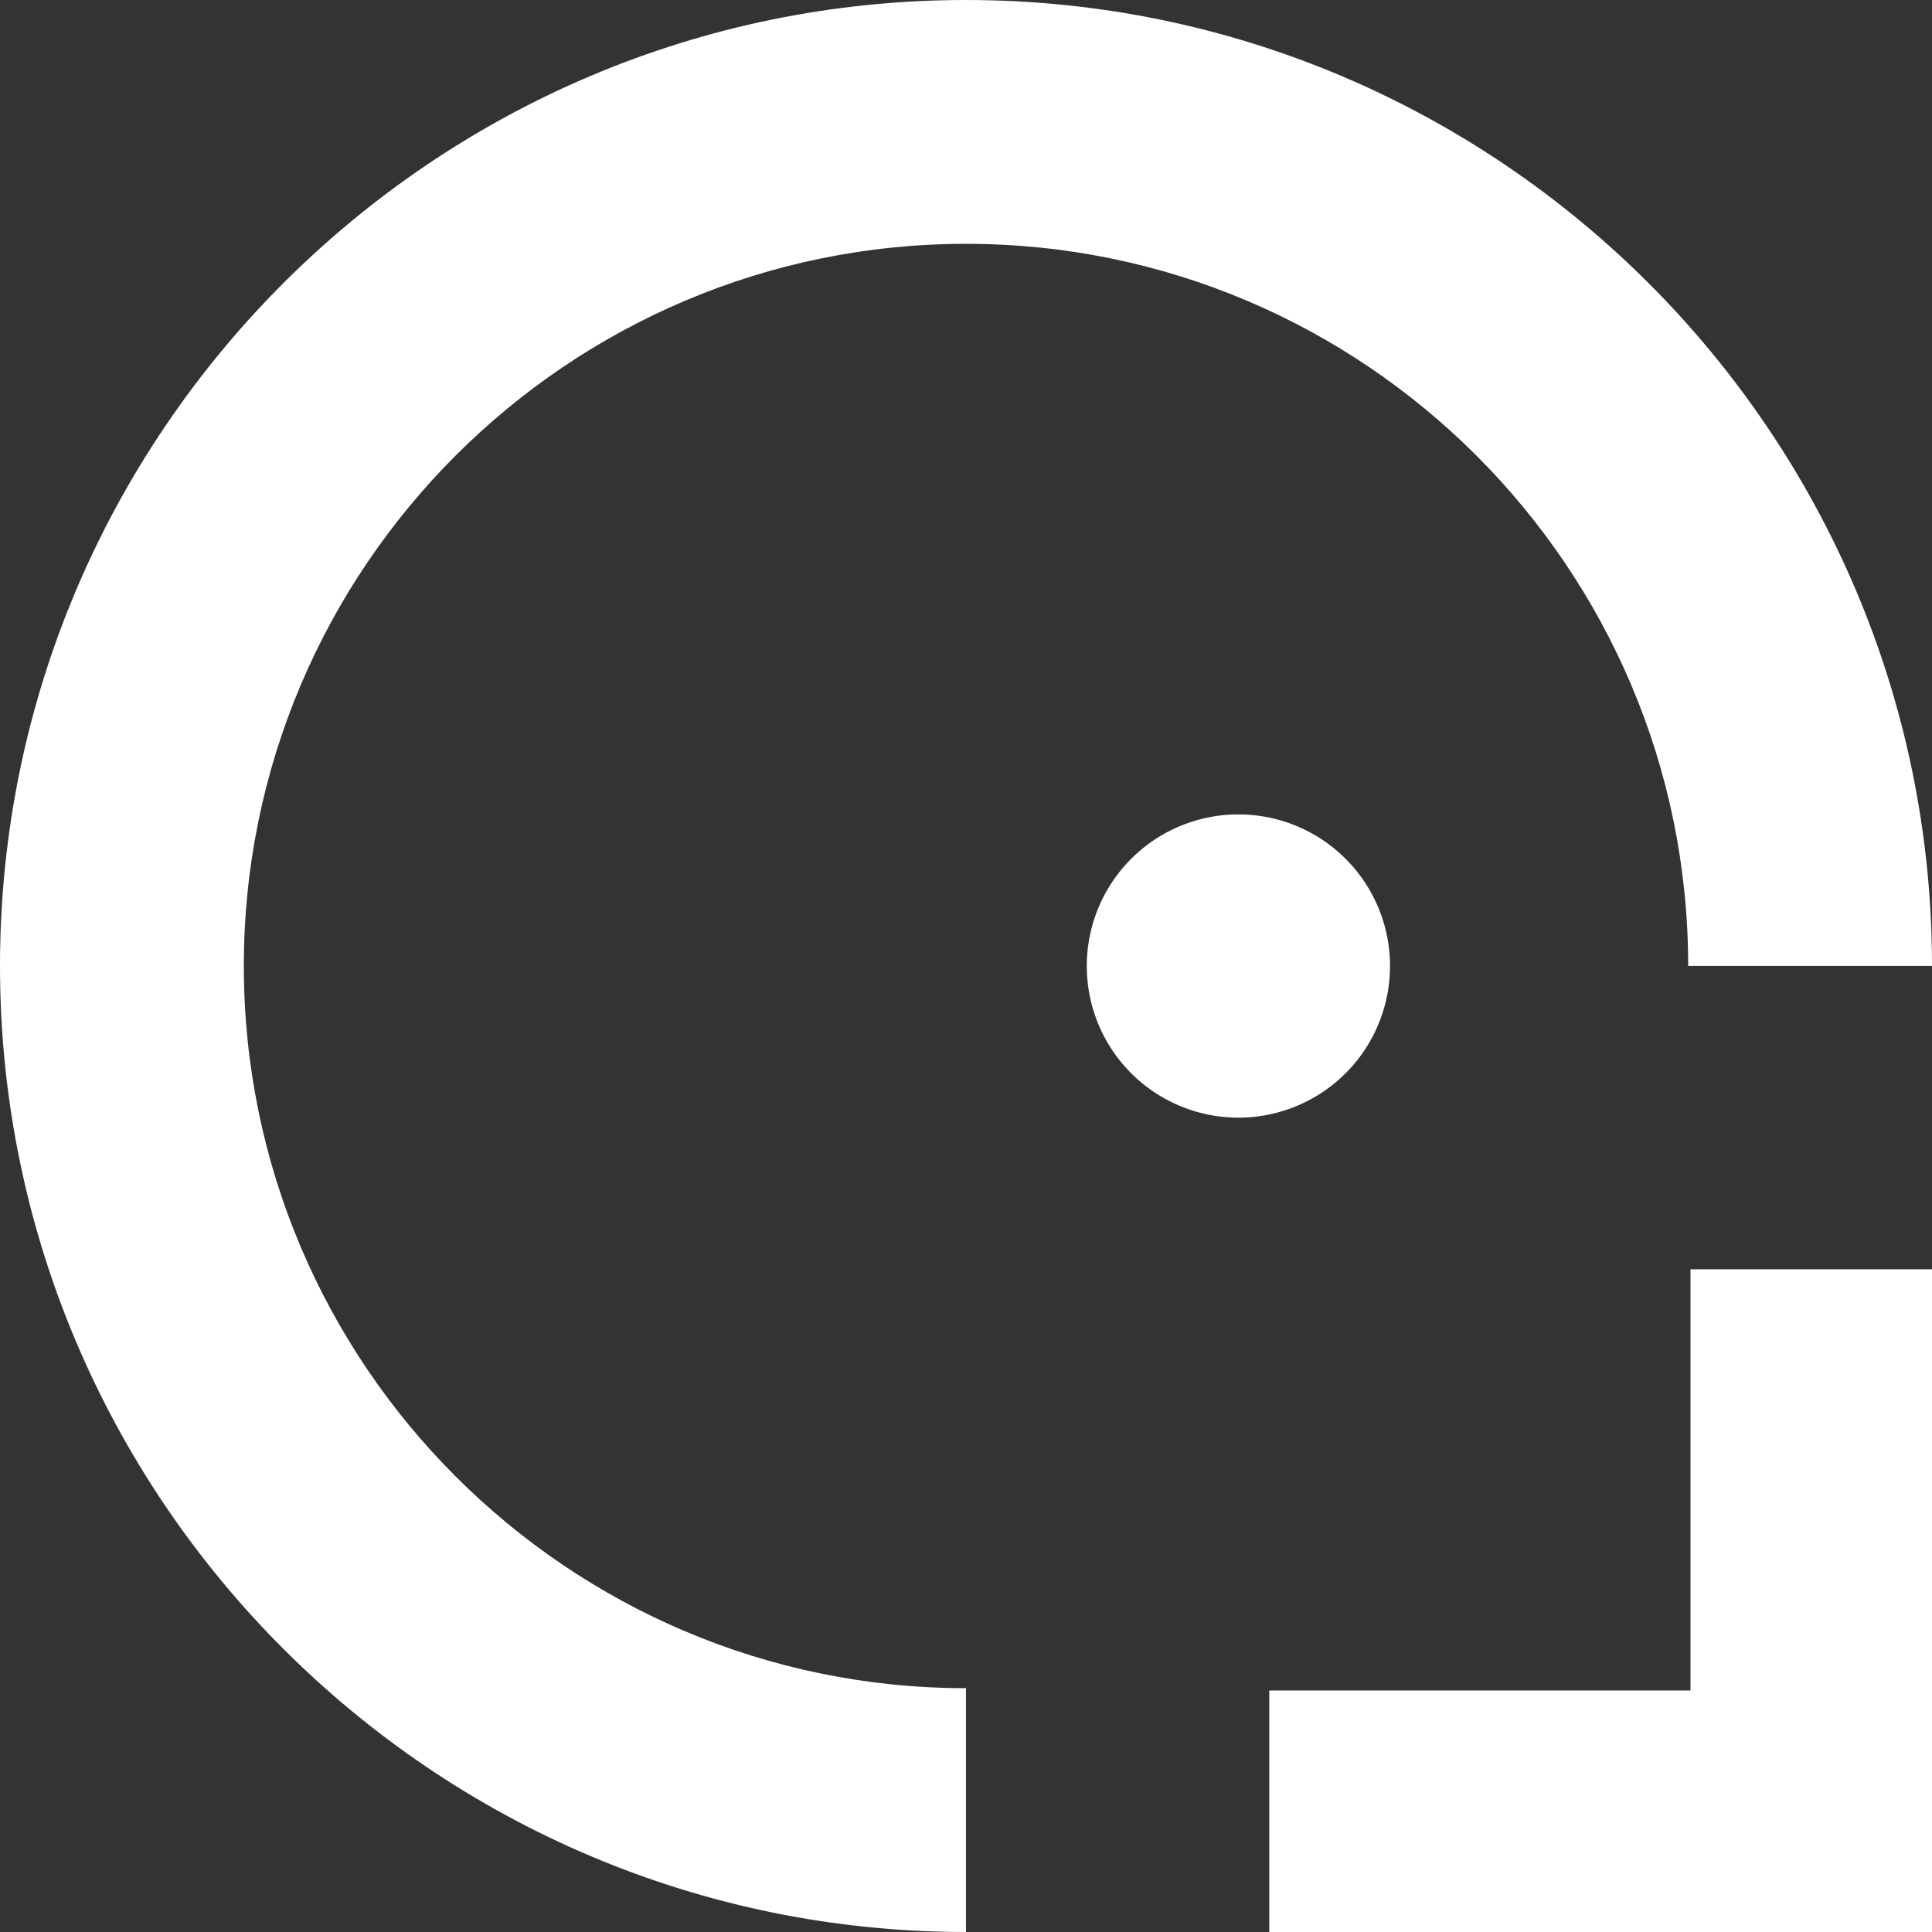 <?xml version="1.0" encoding="UTF-8" standalone="no"?>
<svg
   xmlns:dc="http://purl.org/dc/elements/1.1/"
   xmlns:cc="http://creativecommons.org/ns#"
   xmlns:rdf="http://www.w3.org/1999/02/22-rdf-syntax-ns#"
   xmlns:svg="http://www.w3.org/2000/svg"
   xmlns="http://www.w3.org/2000/svg"
   id="a"
   viewBox="0 0 68.96 68.96"
   version="1.1"
   width="68.96"
   height="68.96">
  <rect x="0" y="0" width="68.96" height="68.96" fill="#333333" stroke="none"/>
  <defs
     id="defs10" />
  <path
     d="M 34.479,68.96 C 15.468,68.96 0,53.493 0,34.479 0,15.465 15.468,0 34.479,0 53.49,0 68.96,15.468 68.96,34.479 h -8.703 c 0,-14.212 -11.563,-25.776 -25.776,-25.776 -14.214,0 -25.778,11.564 -25.778,25.776 0,14.212 11.563,25.778 25.776,25.778 z"
     id="path829"
     style="fill:#ffffff;stroke-width:0.143" />
  <path
     style="fill:#ffffff;stroke-width:0.143"
     d="M 60.34,60.34 V 45.305 H 68.96 V 68.96 H 45.305 v -8.62 z"
     id="path3" />
  <path
     style="fill:#ffffff;stroke-width:0.143"
     d="m 49.615,34.481 a 5.412,5.412 0 0 1 -5.412,5.412 5.412,5.412 0 0 1 -5.412,-5.412 5.412,5.412 0 0 1 5.412,-5.412 5.412,5.412 0 0 1 5.412,5.412 z"
     id="path5" />
</svg>
